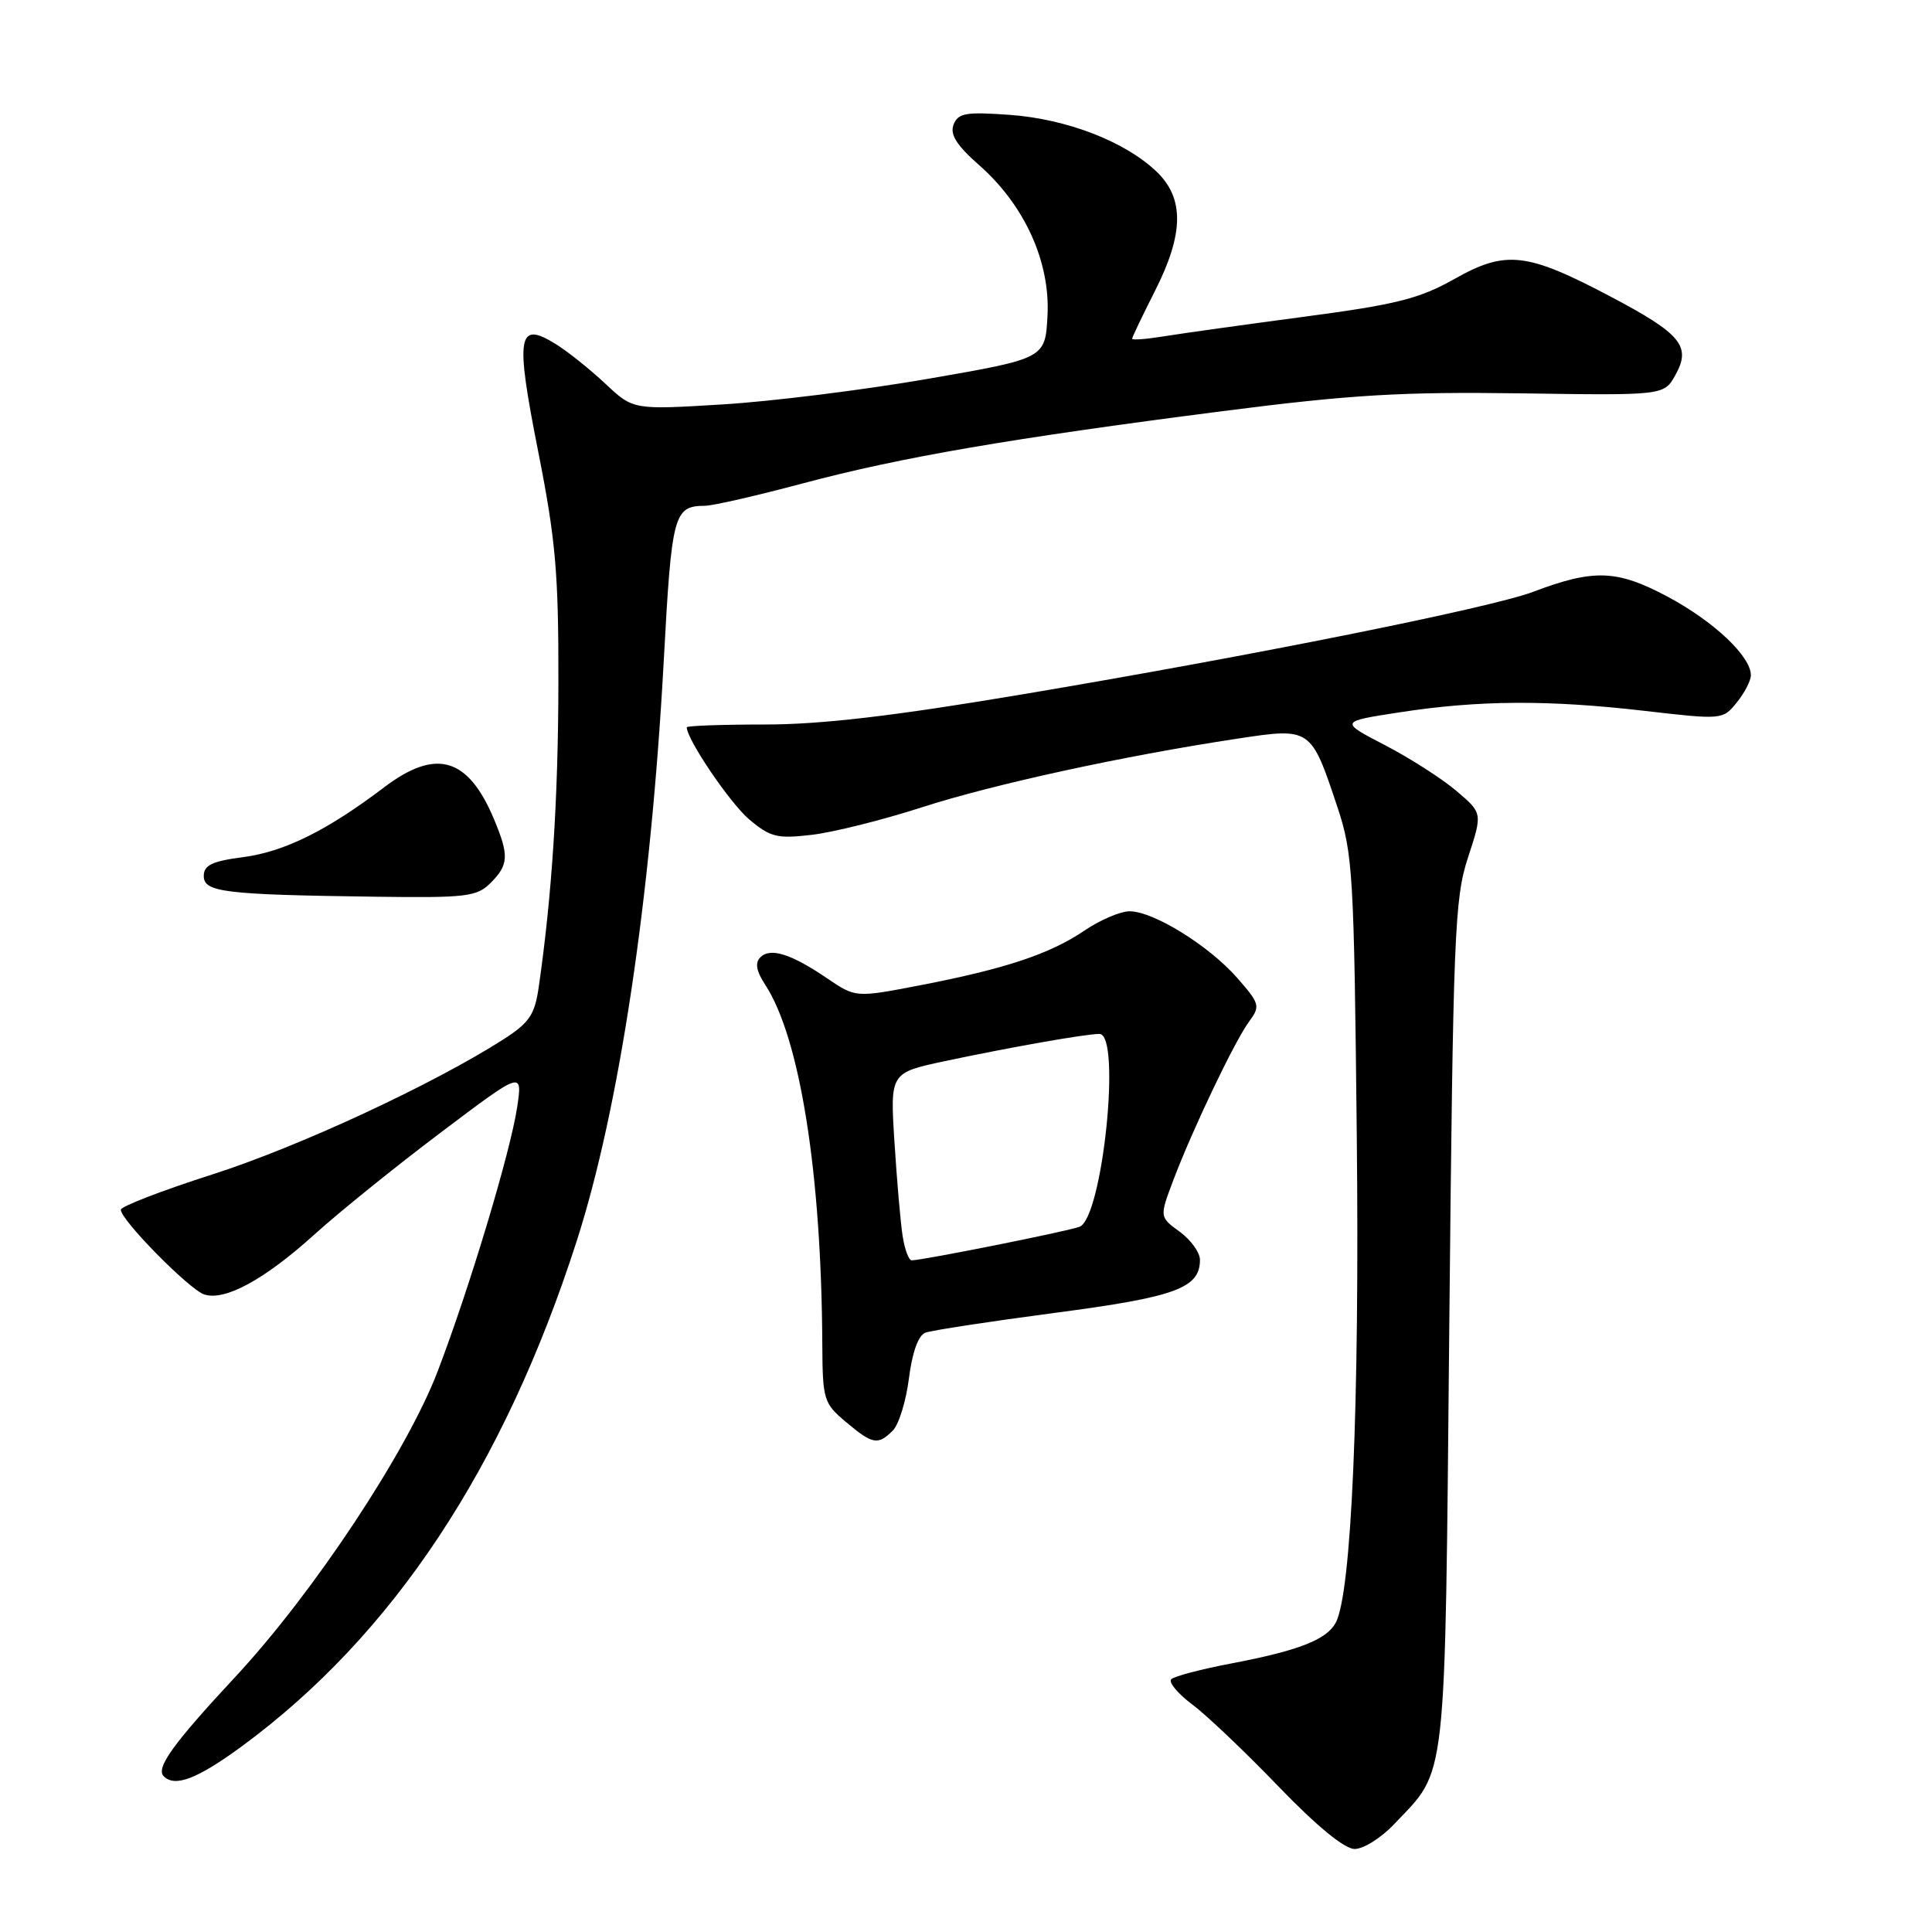 <?xml version="1.0" encoding="UTF-8" standalone="no"?>
<!DOCTYPE svg PUBLIC "-//W3C//DTD SVG 1.1//EN" "http://www.w3.org/Graphics/SVG/1.1/DTD/svg11.dtd" >
<svg xmlns="http://www.w3.org/2000/svg" xmlns:xlink="http://www.w3.org/1999/xlink" version="1.1" viewBox="0 0 256 256">
 <g >
 <path fill="currentColor"
d=" M 184.69 241.75 C 191.81 234.25 191.44 237.56 192.04 175.50 C 192.55 123.73 192.73 119.06 194.52 113.62 C 196.45 107.74 196.45 107.74 192.97 104.79 C 191.06 103.17 186.80 100.44 183.50 98.73 C 177.50 95.61 177.50 95.61 185.50 94.38 C 195.97 92.77 205.15 92.72 217.88 94.19 C 228.20 95.38 228.28 95.38 230.13 93.08 C 231.16 91.82 232.00 90.19 232.00 89.47 C 232.00 86.96 227.07 82.32 220.98 79.07 C 214.25 75.48 211.20 75.37 203.12 78.43 C 197.49 80.55 166.18 86.84 135.62 91.98 C 118.40 94.88 108.85 96.00 101.37 96.00 C 95.67 96.00 91.00 96.17 91.00 96.37 C 91.00 97.97 96.75 106.45 99.28 108.58 C 102.07 110.93 102.99 111.16 107.56 110.62 C 110.39 110.29 116.93 108.66 122.10 106.99 C 131.68 103.90 148.83 100.17 163.87 97.89 C 173.73 96.39 173.70 96.38 177.23 106.99 C 179.26 113.09 179.42 115.82 179.78 150.50 C 180.16 186.30 179.08 211.11 176.99 215.02 C 175.78 217.27 172.06 218.72 163.19 220.41 C 159.17 221.17 155.57 222.12 155.19 222.51 C 154.81 222.91 156.07 224.42 158.00 225.87 C 159.93 227.31 165.07 232.21 169.44 236.75 C 174.47 241.97 178.16 245.00 179.50 245.00 C 180.66 245.00 183.00 243.54 184.69 241.75 Z  M 32.13 231.33 C 52.07 216.64 66.74 194.50 76.40 164.50 C 82.05 146.96 86.24 119.00 87.95 87.57 C 89.00 68.06 89.27 67.05 93.42 67.02 C 94.47 67.01 100.32 65.67 106.42 64.04 C 119.44 60.57 133.84 58.10 162.00 54.48 C 179.04 52.29 185.71 51.90 201.49 52.12 C 220.48 52.40 220.48 52.40 221.99 49.71 C 224.13 45.89 222.79 44.25 213.43 39.31 C 202.30 33.43 199.53 33.12 192.73 36.96 C 188.08 39.58 185.03 40.35 172.87 41.96 C 164.97 43.01 156.59 44.18 154.25 44.56 C 151.91 44.94 150.01 45.09 150.01 44.88 C 150.02 44.67 151.37 41.85 153.01 38.61 C 156.88 30.99 156.95 26.28 153.25 22.74 C 149.08 18.75 141.34 15.76 133.79 15.22 C 127.96 14.80 126.95 14.98 126.35 16.52 C 125.85 17.83 126.76 19.26 129.76 21.90 C 135.76 27.18 139.17 34.69 138.80 41.81 C 138.50 47.50 138.50 47.50 123.00 50.19 C 114.47 51.67 102.19 53.20 95.70 53.59 C 83.90 54.31 83.90 54.31 80.20 50.83 C 78.16 48.92 75.21 46.56 73.64 45.59 C 68.59 42.45 68.26 44.43 71.30 59.76 C 73.63 71.53 74.02 75.94 73.99 90.50 C 73.97 105.85 73.13 118.74 71.38 130.82 C 70.85 134.48 70.14 135.53 66.63 137.77 C 57.29 143.73 39.54 151.97 28.16 155.61 C 21.48 157.75 16.02 159.86 16.01 160.29 C 15.99 161.65 25.11 170.90 27.08 171.53 C 29.83 172.40 35.05 169.55 41.66 163.58 C 44.87 160.67 52.39 154.60 58.37 150.09 C 69.24 141.89 69.24 141.89 68.53 146.69 C 67.64 152.64 62.20 170.72 57.98 181.74 C 53.92 192.35 41.56 211.03 31.22 222.15 C 22.91 231.08 20.61 234.28 21.70 235.37 C 23.20 236.86 26.18 235.70 32.13 231.33 Z  M 118.31 189.55 C 119.10 188.75 120.06 185.64 120.44 182.63 C 120.87 179.20 121.68 176.95 122.61 176.59 C 123.43 176.28 131.16 175.10 139.78 173.96 C 155.79 171.86 159.00 170.69 159.00 166.93 C 159.00 165.96 157.79 164.29 156.32 163.21 C 153.63 161.26 153.63 161.26 155.47 156.38 C 158.04 149.60 163.61 137.93 165.52 135.35 C 167.02 133.32 166.93 132.99 163.92 129.56 C 160.17 125.29 152.83 120.75 149.68 120.75 C 148.46 120.75 145.76 121.90 143.69 123.31 C 139.11 126.41 133.26 128.36 121.94 130.55 C 113.38 132.20 113.38 132.20 109.61 129.64 C 104.82 126.39 102.08 125.52 100.75 126.85 C 100.02 127.58 100.21 128.67 101.38 130.46 C 106.00 137.51 108.85 155.45 108.96 178.16 C 109.00 185.47 109.14 185.94 112.08 188.41 C 115.63 191.40 116.33 191.53 118.31 189.55 Z  M 65.00 117.00 C 67.40 114.60 67.47 113.37 65.48 108.60 C 62.03 100.34 57.79 99.10 50.89 104.33 C 43.35 110.05 37.69 112.85 32.25 113.57 C 28.10 114.11 27.00 114.64 27.00 116.07 C 27.00 118.22 29.67 118.55 49.75 118.82 C 61.80 118.98 63.18 118.82 65.00 117.00 Z  M 119.60 163.75 C 119.32 161.96 118.84 156.37 118.52 151.32 C 117.94 142.15 117.94 142.15 125.22 140.60 C 133.95 138.75 143.86 137.00 145.68 137.00 C 148.61 137.00 146.10 161.35 143.05 162.55 C 141.56 163.14 122.25 167.00 120.80 167.00 C 120.41 167.00 119.87 165.54 119.60 163.75 Z "/>
</g>
</svg>